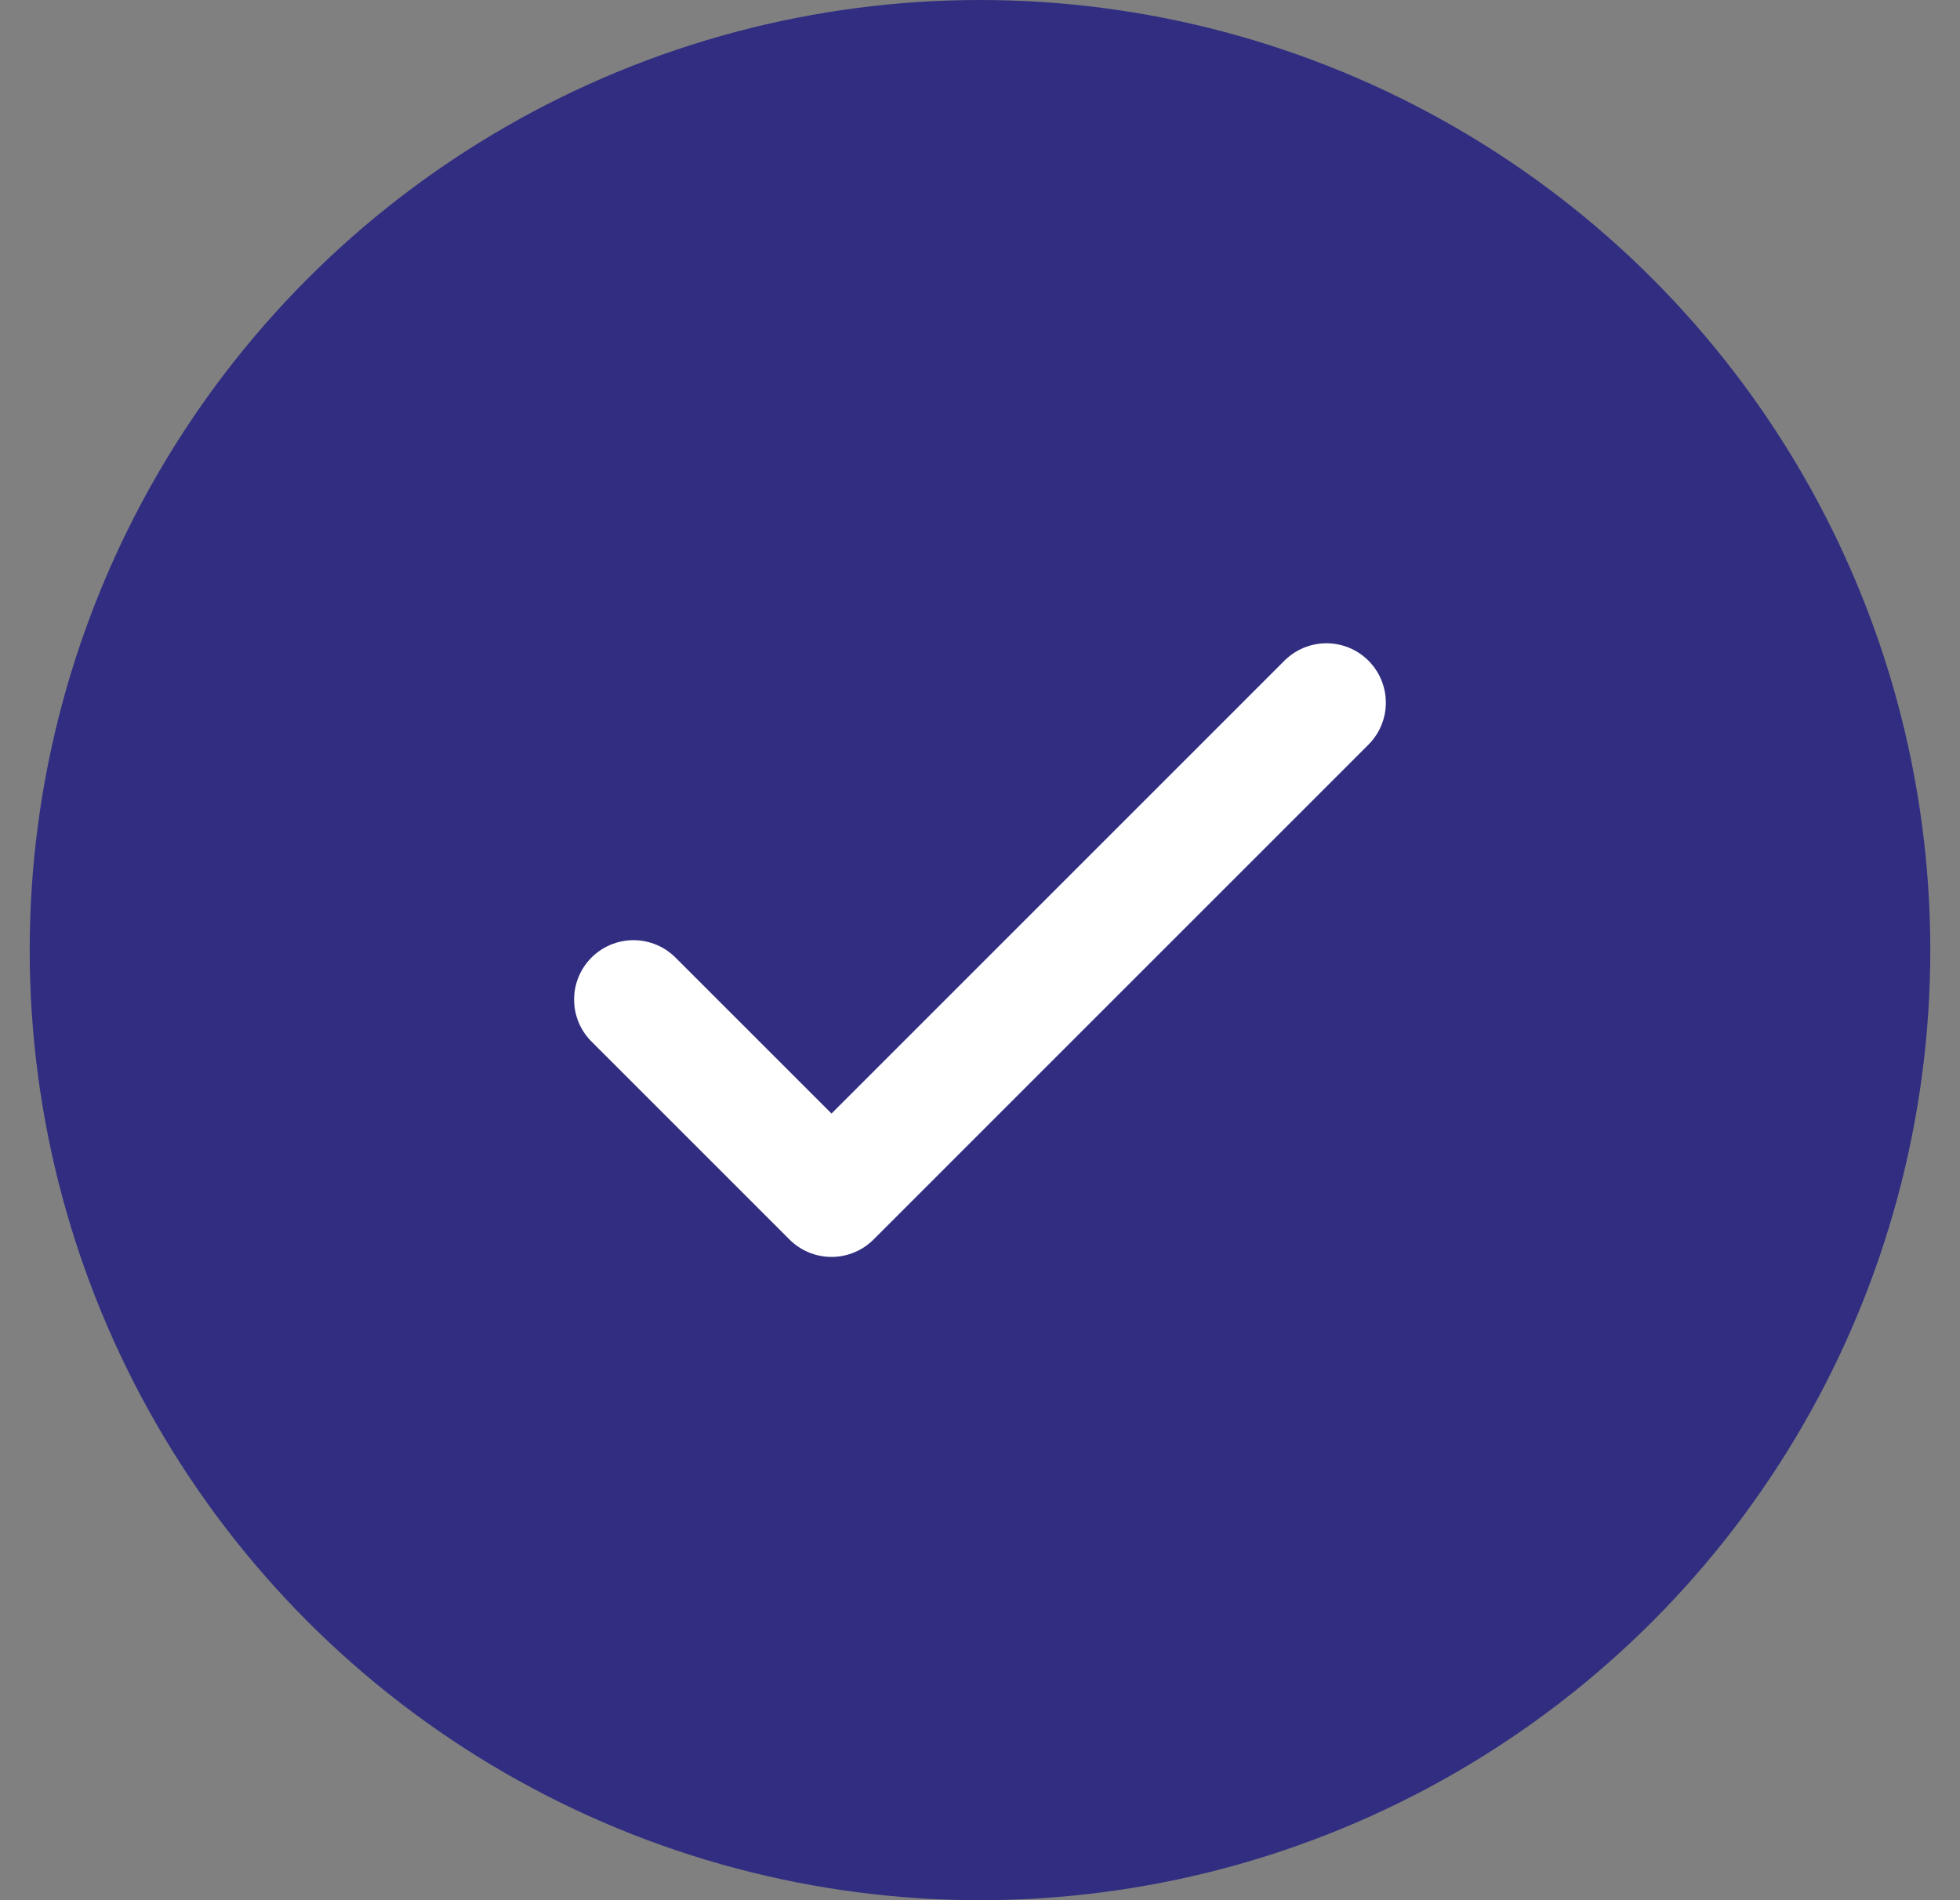 <svg width="33" height="32" viewBox="0 0 33 32" fill="none" xmlns="http://www.w3.org/2000/svg">
<rect x="0" y="0" width="33" height="32" fill="#808080" stroke="none"/>
<circle cx="16.5" cy="16" r="16" fill="#312E81"/>
<path d="M10.666 16.833L14 20.167L22.333 11.833" stroke="white" stroke-width="2" stroke-linecap="round" stroke-linejoin="round"/>
</svg>

